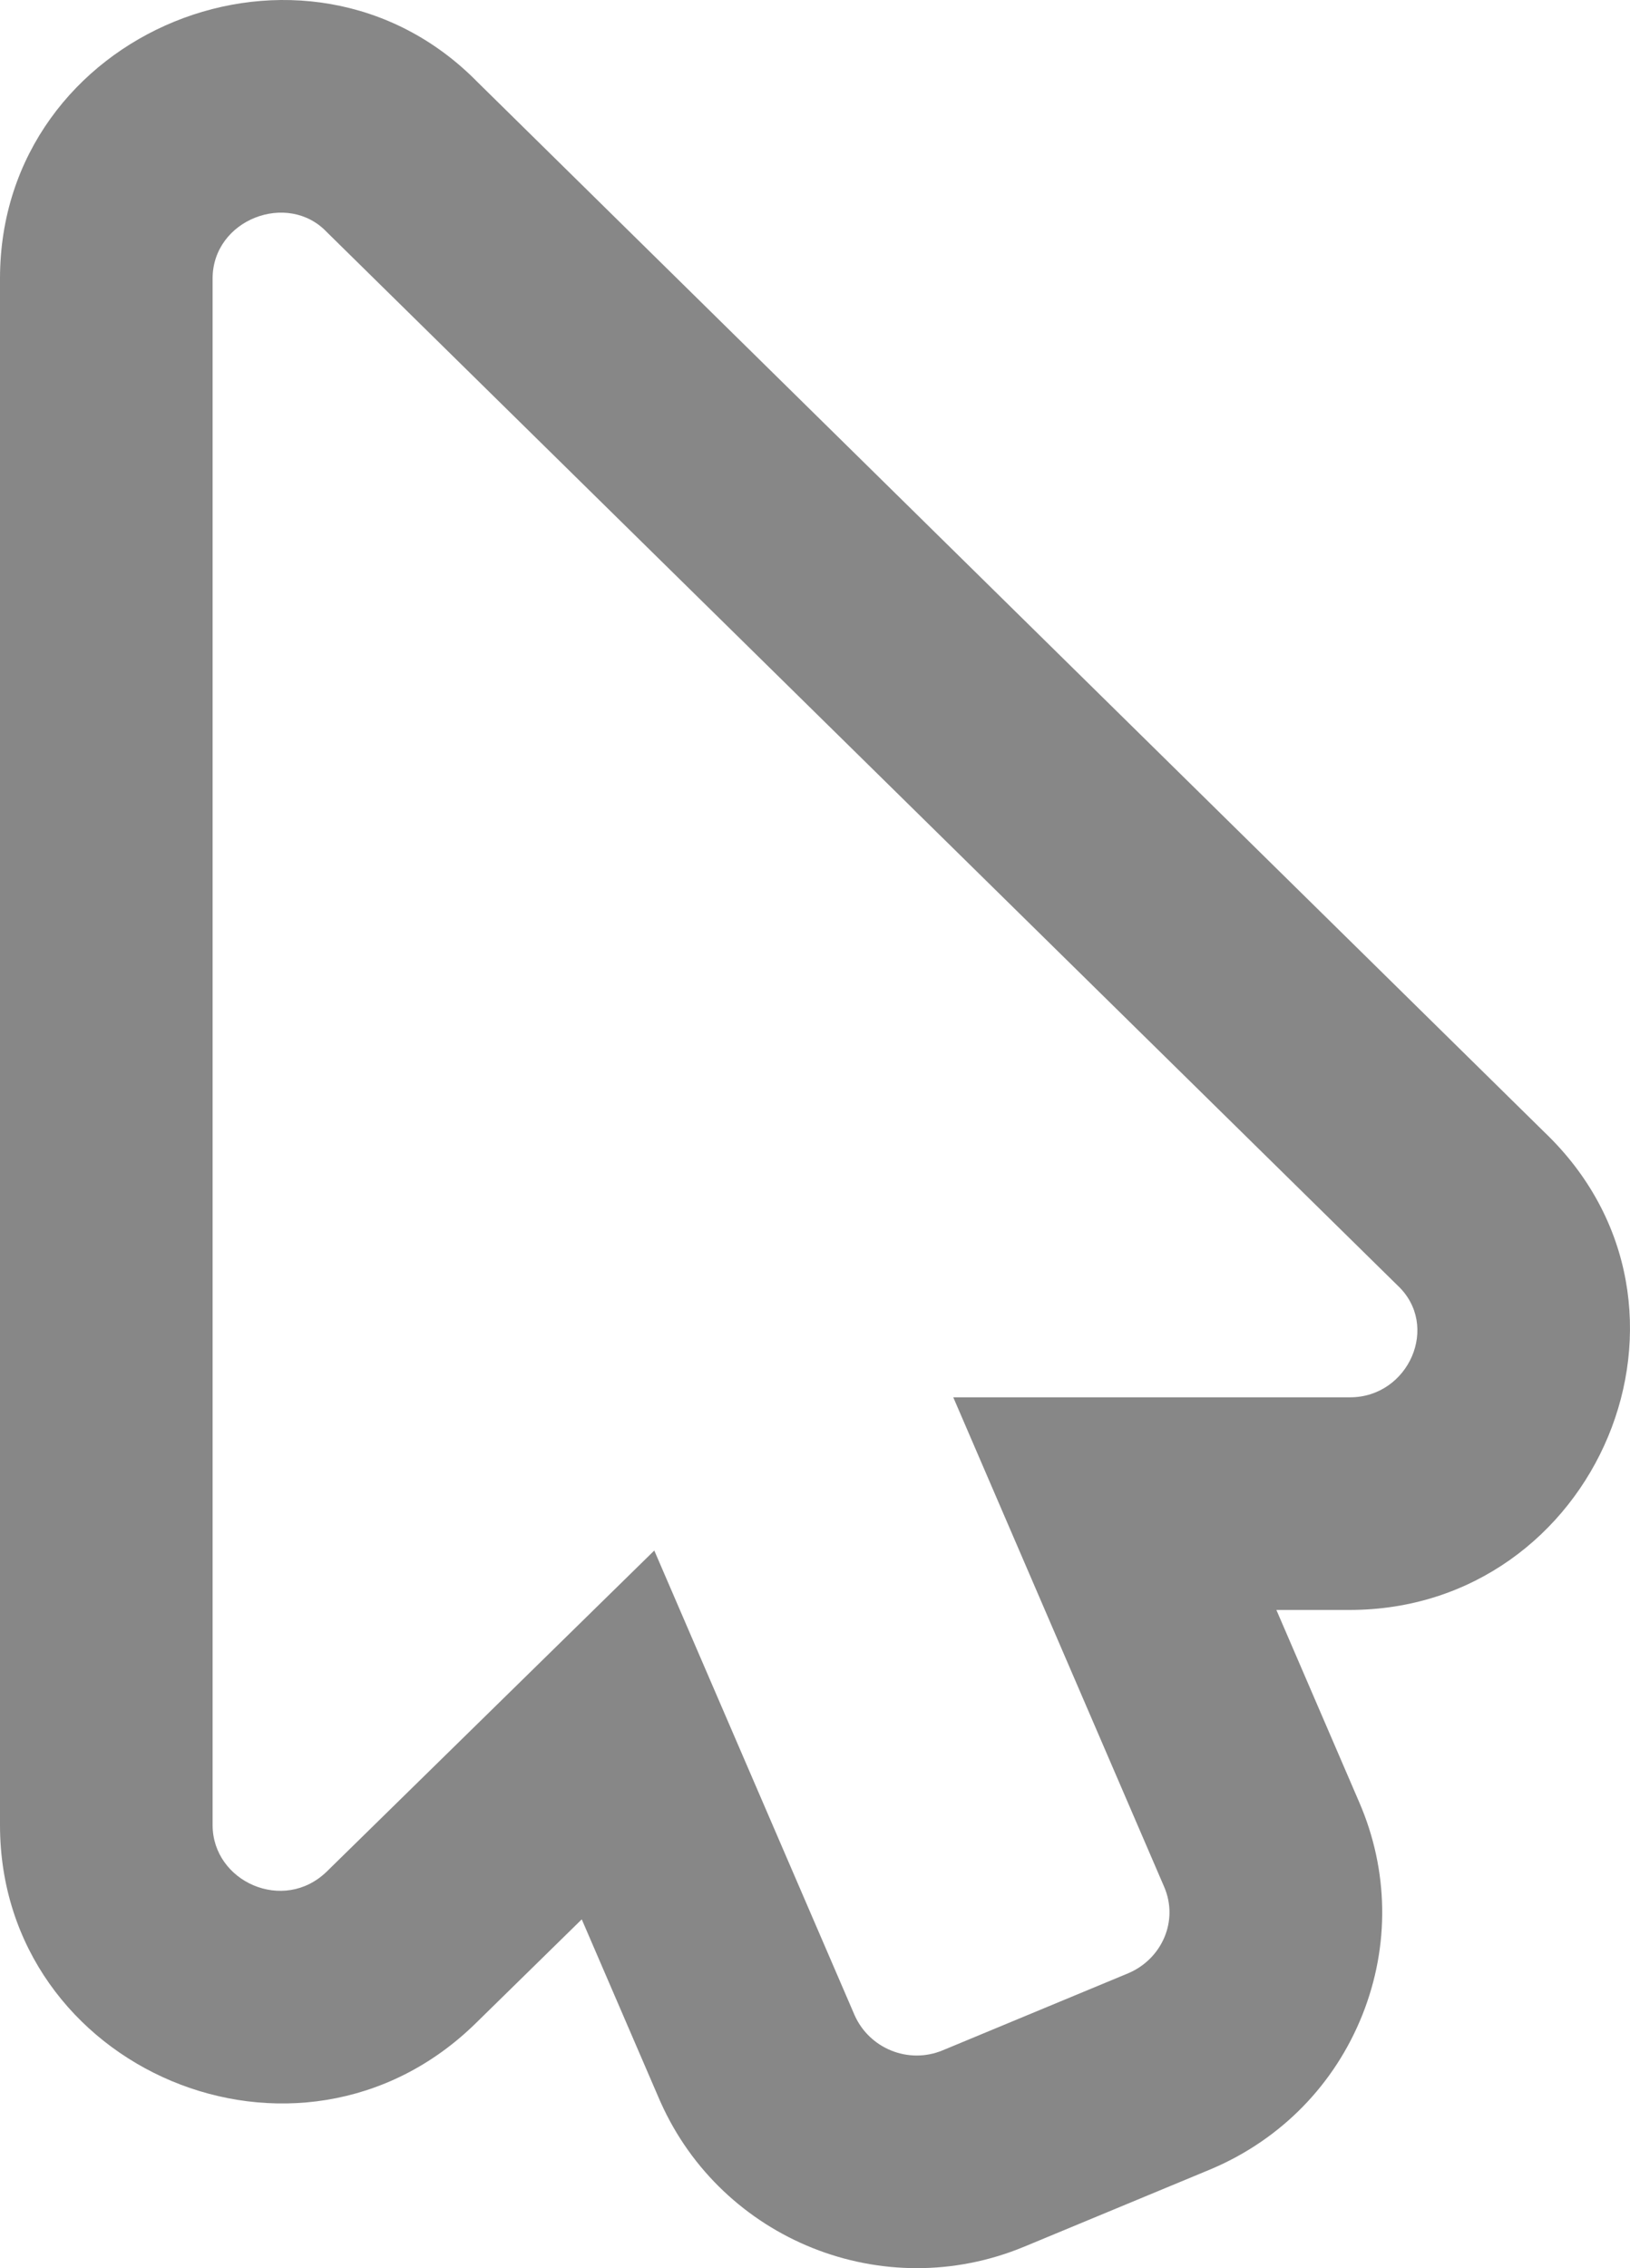 <?xml version="1.0" encoding="UTF-8"?>
<svg width="368px" height="512px" viewBox="0 0 368 512" version="1.1" xmlns="http://www.w3.org/2000/svg" xmlns:xlink="http://www.w3.org/1999/xlink">
    <!-- Generator: Sketch 55.2 (78181) - https://sketchapp.com -->
    <title>mouse-pointer</title>
    <desc>Created with Sketch.</desc>
    <g id="Page-1" stroke="none" stroke-width="1" fill="none" fill-rule="evenodd">
        <g id="mouse-pointer" fill="#878787" fill-rule="nonzero">
            <path d="M348.683,255.576 L107.915,18.636 C69.055,-21.086 0,6.909 0,62.87 L0,411.982 C0,467.223 67.457,495.869 107.414,456.709 L131.341,433.26 L148.876,473.929 L148.997,474.21 L149.122,474.484 C163.025,505.629 199.417,520.378 231.277,507.132 L273.18,489.737 L273.434,489.631 L273.687,489.522 C289.305,482.825 301.349,470.484 307.599,454.773 C313.783,439.228 313.526,422.205 306.875,406.84 L288.165,363.417 L304.692,363.417 C360.54,363.419 389.857,294.932 348.683,255.576 Z M304.811,315.419 L215.217,315.419 L262.824,425.91 C266.14,433.571 262.35,442.159 254.771,445.409 L212.849,462.818 C205.033,466.068 196.269,462.353 192.954,454.926 L147.716,350.006 L73.818,422.429 C64.038,432.012 48,424.734 48,411.982 L48,62.868 C48,49.559 64.978,43.039 73.817,52.423 L315.47,290.117 C325.26,299.208 318.023,315.419 304.811,315.419 L304.811,315.419 Z" id="Shape"></path>
        </g>
    </g>
</svg>